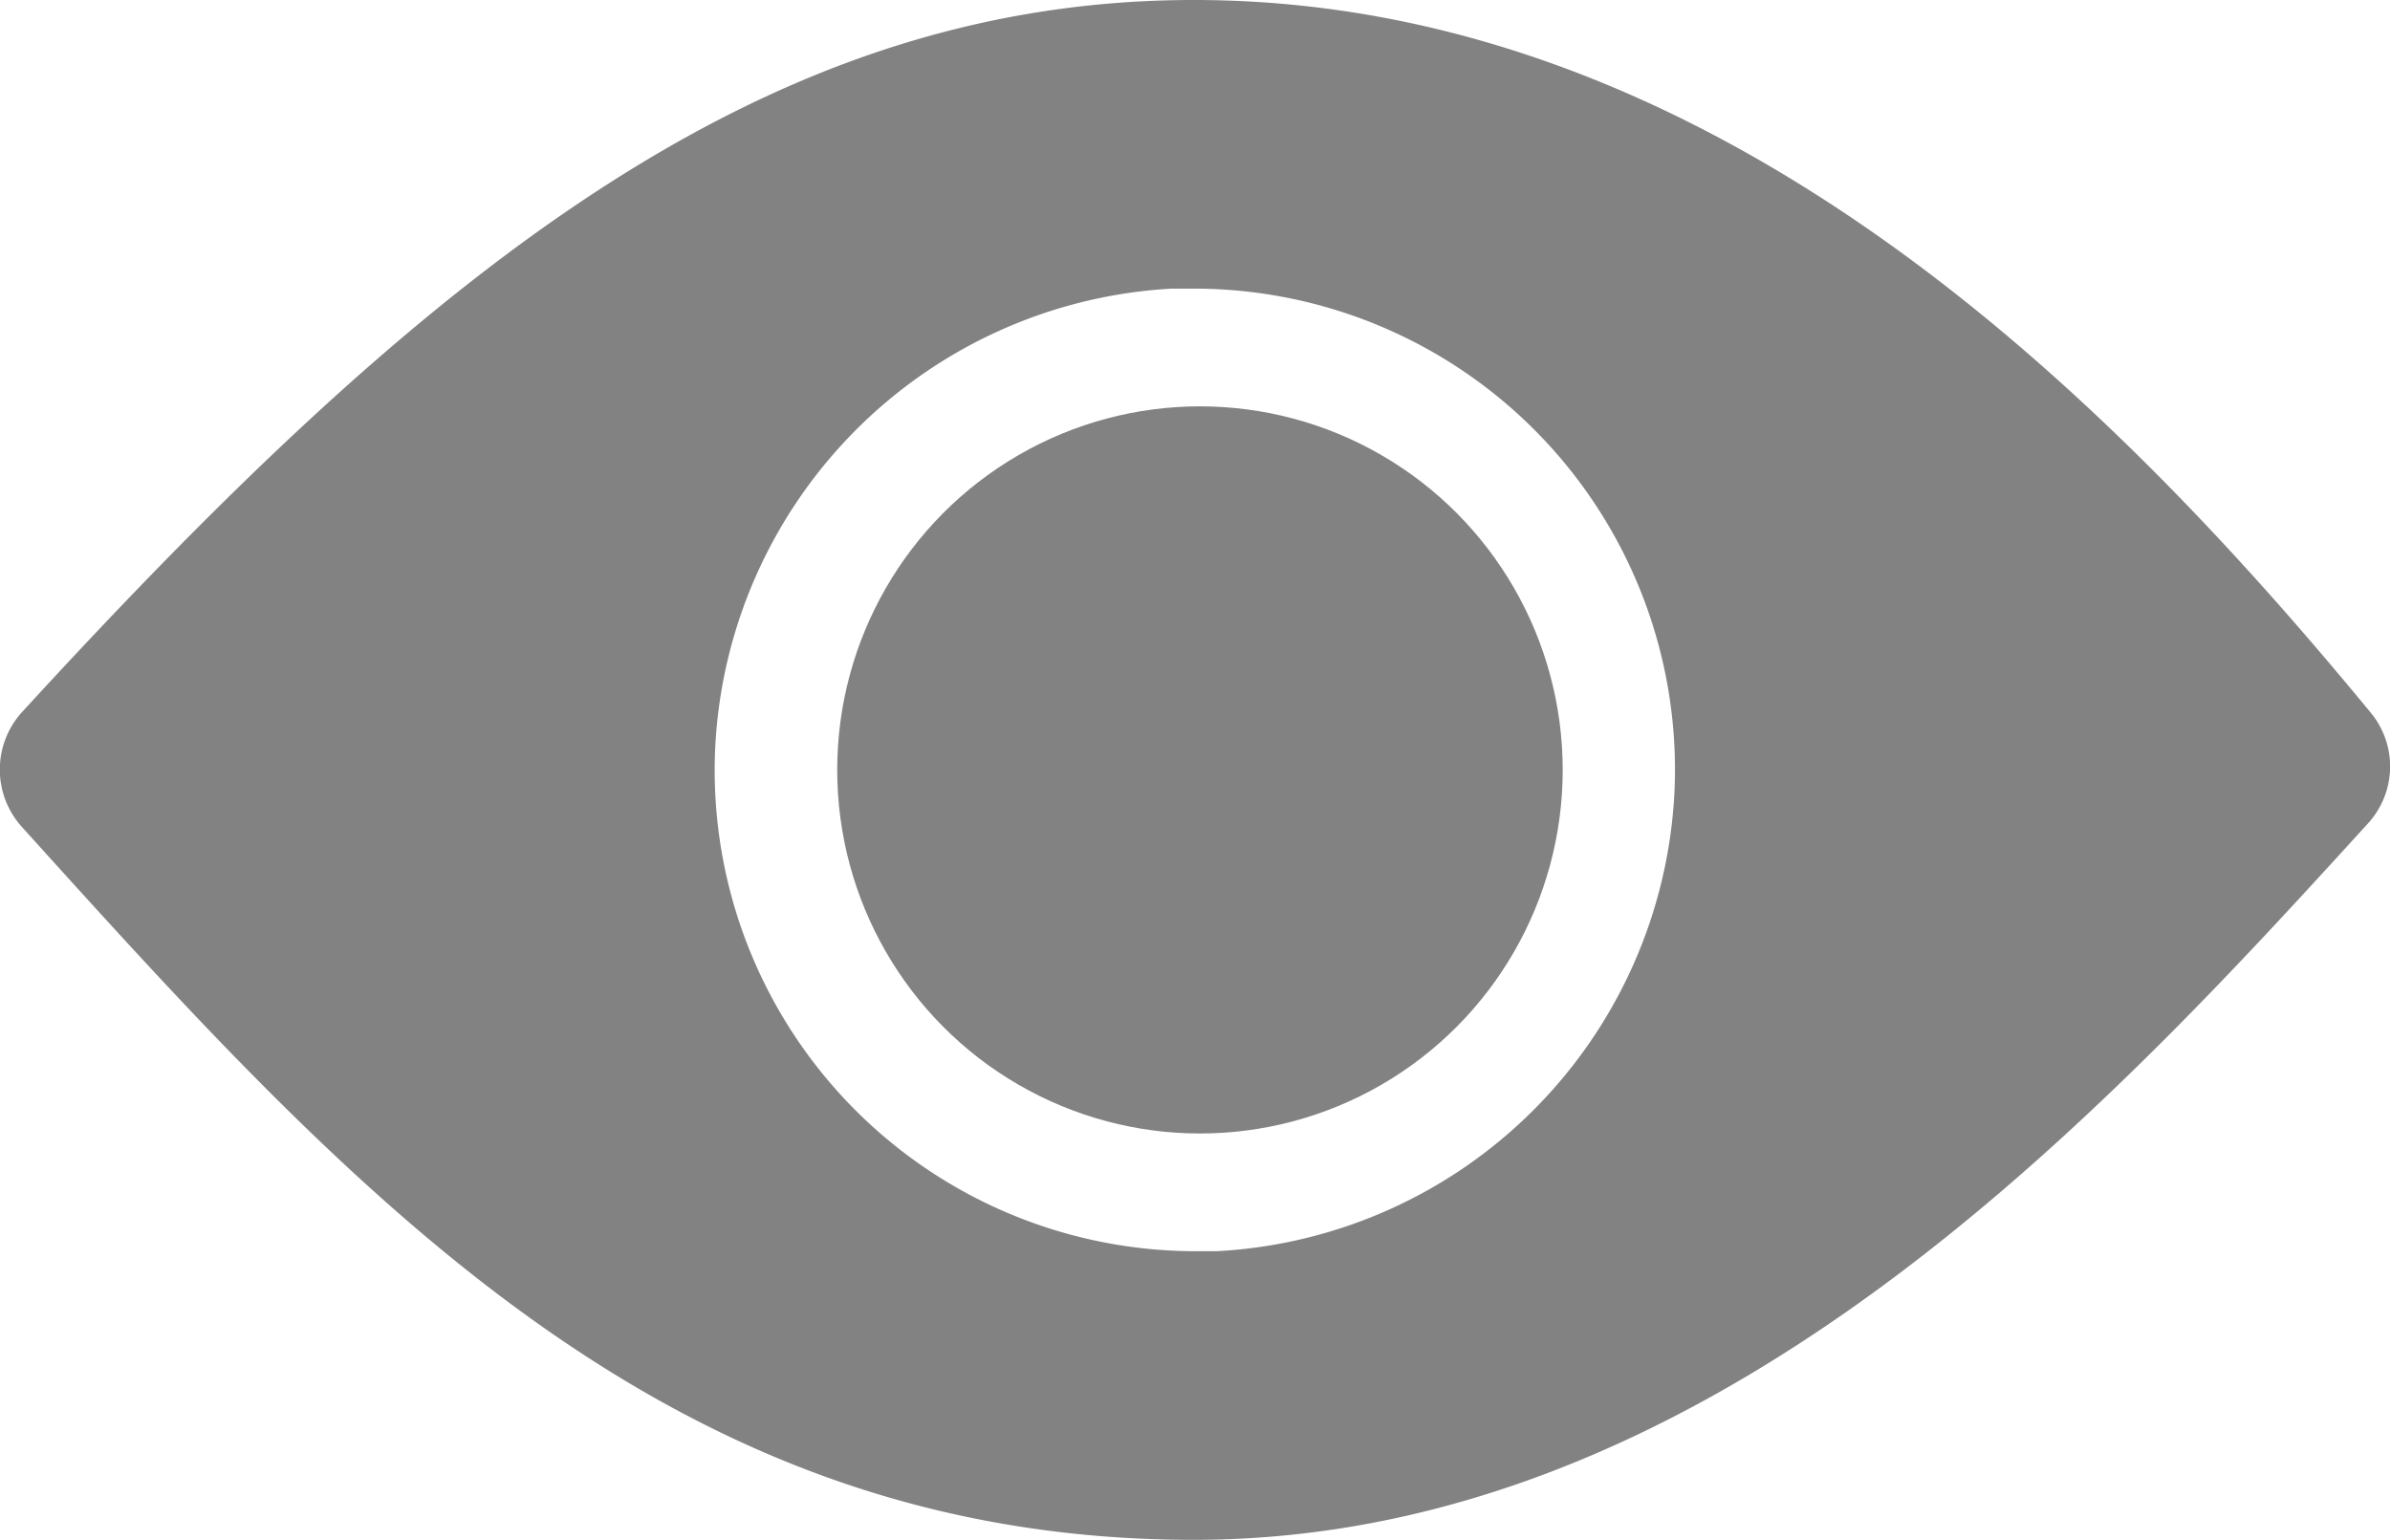 <svg xmlns="http://www.w3.org/2000/svg" width="13.968" height="9" viewBox="0 0 13.968 9">
  <g id="ios-eye" transform="translate(-0.002)">
    <path id="Shape" d="M6.978,9C3.892,9,2.063,6.975.127,4.831a.5.5,0,0,1,0-.666C2.483,1.594,4.448,0,6.978,0c3.09,0,5.405,2.377,6.878,4.165a.493.493,0,0,1-.015.647C12.321,6.48,10.025,9,6.978,9Zm0-7.313-.13,0A2.827,2.827,0,0,0,4.181,4.369a2.811,2.811,0,0,0,2.8,2.944l.13,0A2.827,2.827,0,0,0,9.787,4.631a2.811,2.811,0,0,0-2.8-2.944Z" transform="translate(0.001)" fill="#828282"/>
    <ellipse id="Oval" cx="2.12" cy="2.125" rx="2.12" ry="2.125" transform="translate(4.895 2.375)" fill="#828282"/>
  </g>
</svg>

